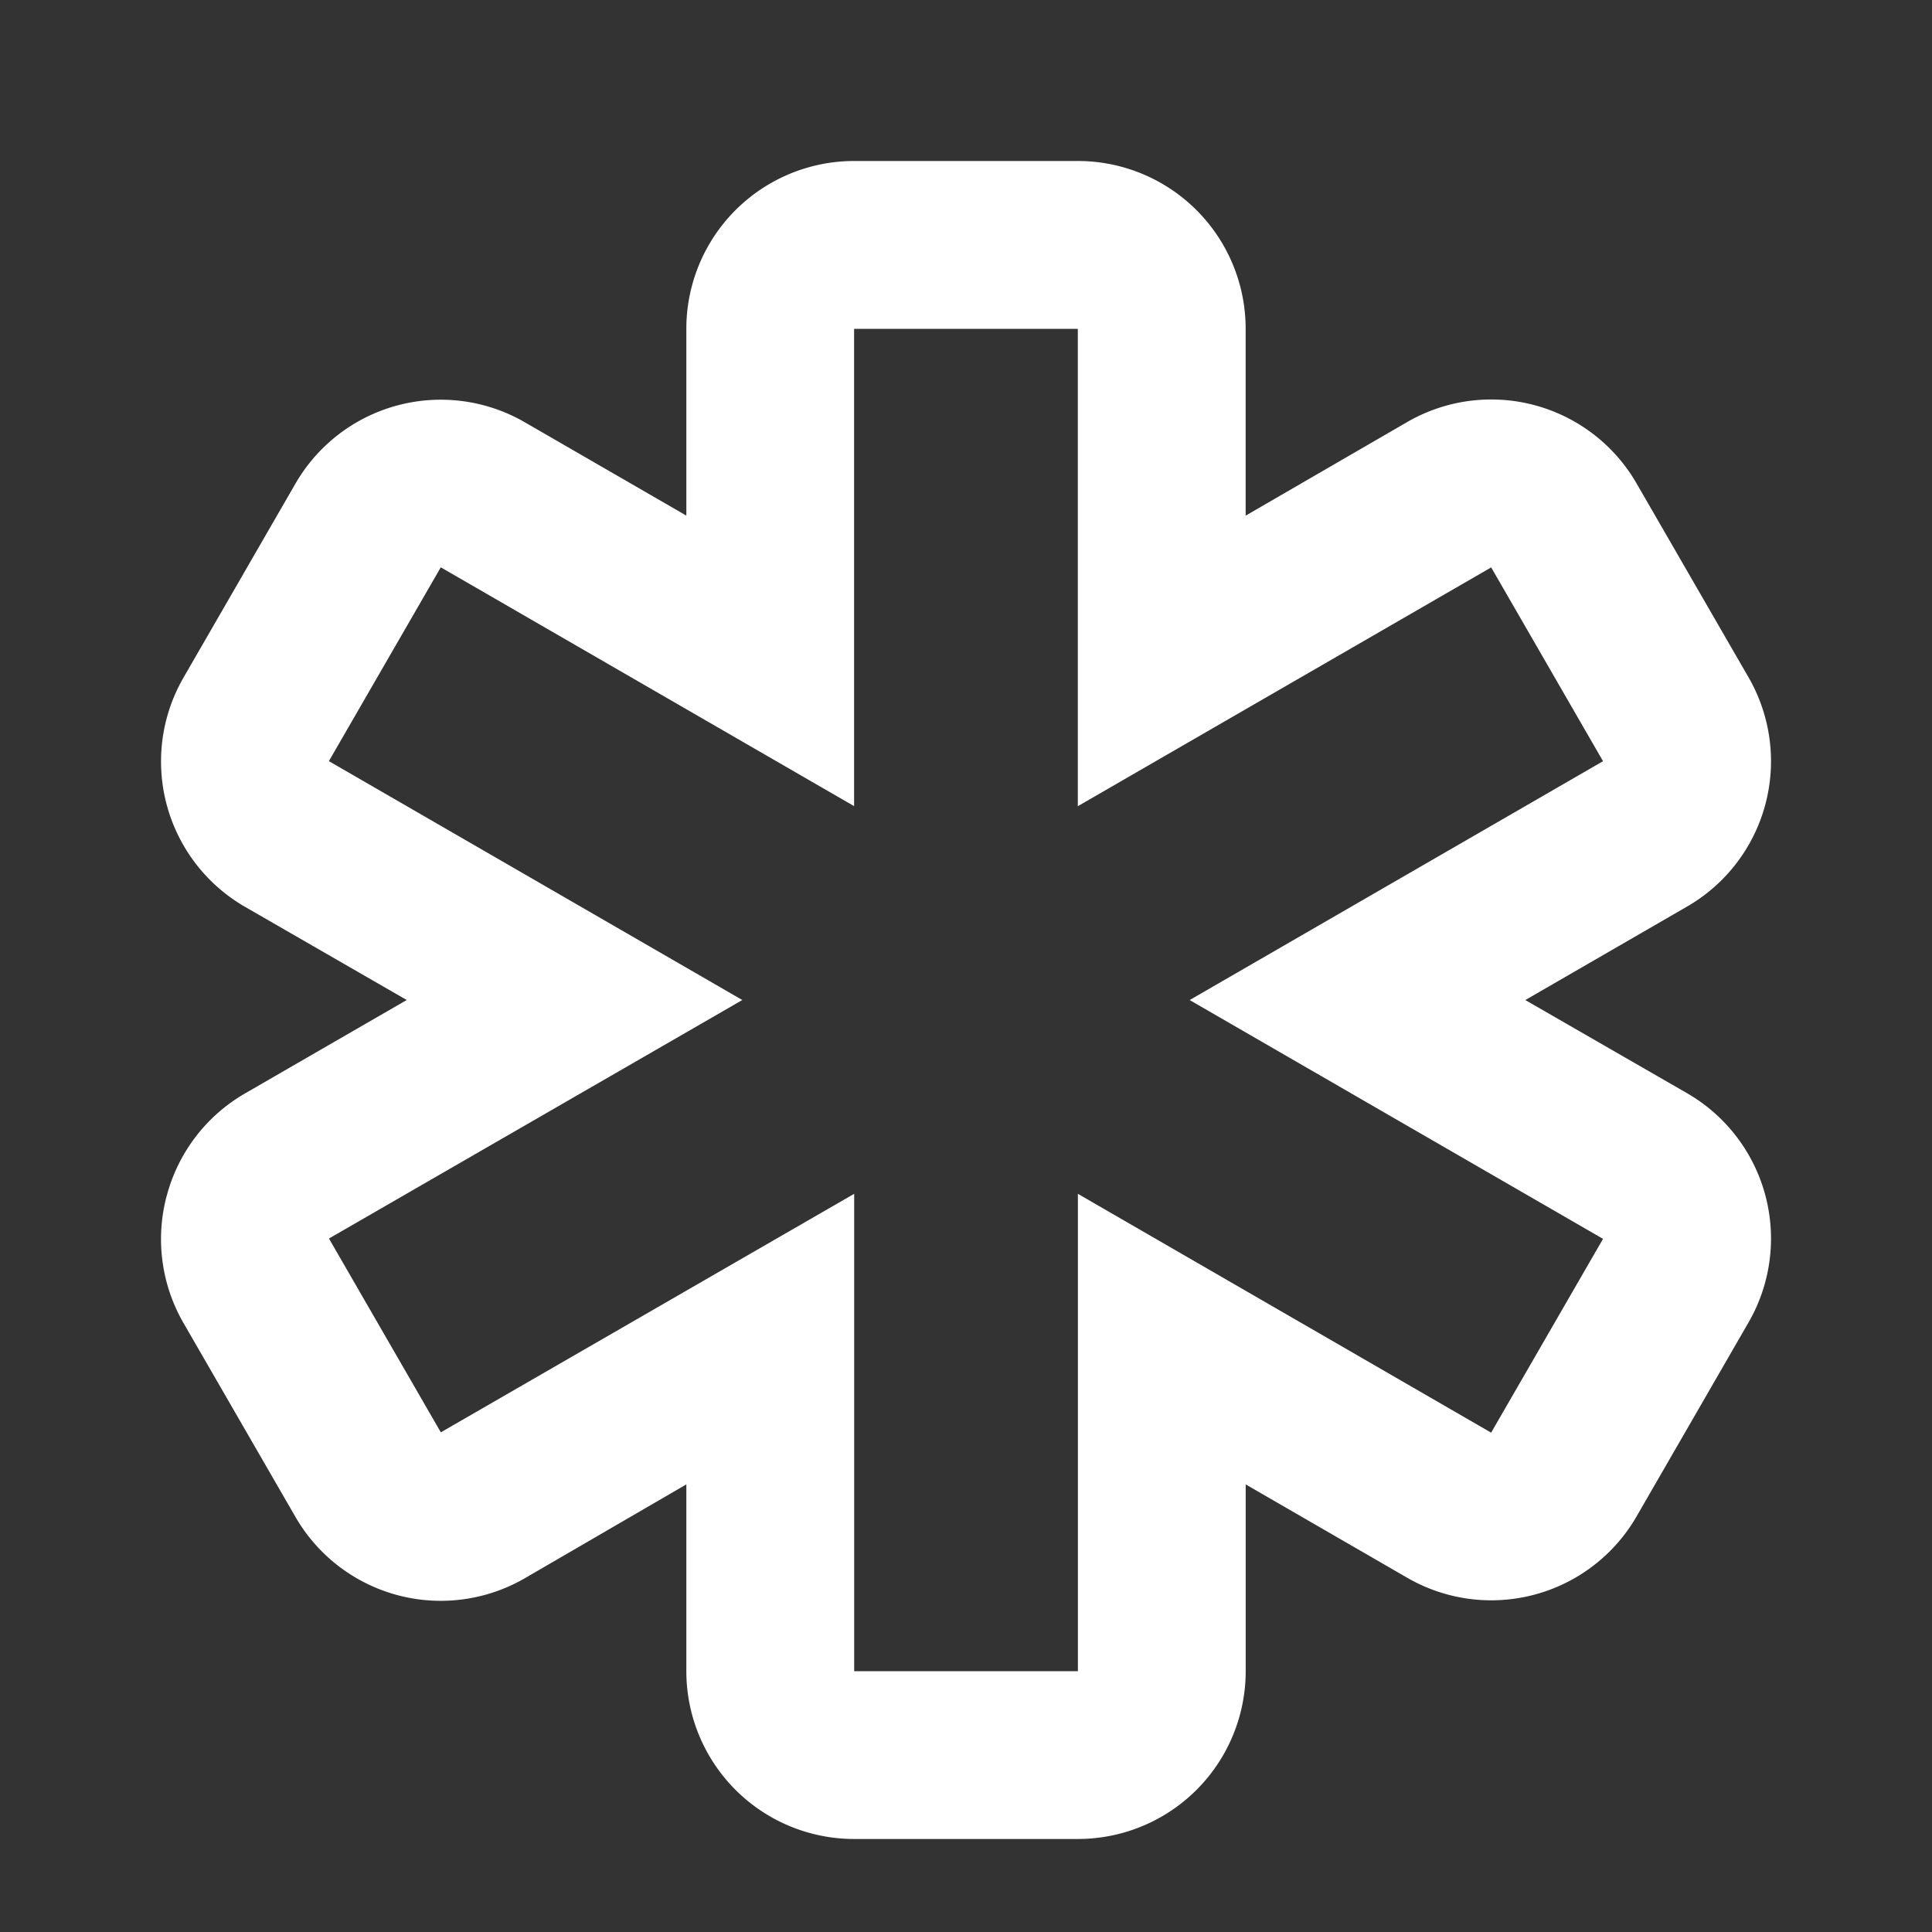 <svg width="48" height="48" xmlns="http://www.w3.org/2000/svg">
    <rect width="100%" height="100%" fill="#333333" stroke="none"/>
    <path d="M4.142 29.708a4.169 4.169 0 0 0 .417 3.162l2.78 4.815a4.169 4.169 0 0 0 5.697 1.528l4.016-2.334v4.641a4.169 4.169 0 0 0 4.169 4.169h5.558a4.169 4.169 0 0 0 4.17-4.169V36.88l4.015 2.32a4.169 4.169 0 0 0 5.698-1.528l2.779-4.815a4.169 4.169 0 0 0-1.529-5.698l-4.016-2.313 4.016-2.321a4.169 4.169 0 0 0 1.529-5.698l-2.78-4.815a4.169 4.169 0 0 0-5.697-1.528l-4.016 2.327V8.17A4.169 4.169 0 0 0 26.78 4h-5.558a4.169 4.169 0 0 0-4.17 4.169v4.641l-4.015-2.32a4.169 4.169 0 0 0-5.698 1.528L4.56 16.833a4.169 4.169 0 0 0 1.529 5.698l4.016 2.314-4.016 2.32a4.169 4.169 0 0 0-1.946 2.543zm14.3-4.863L8.171 18.91l2.78-4.815 10.269 5.933V8.17h5.558v11.86l10.27-5.933 2.779 4.815-10.27 5.934 10.27 5.933-2.78 4.815L26.78 29.66v11.86h-5.558V29.66l-10.27 5.926-2.779-4.815 10.27-5.926z" fill="#FFF" fill-rule="evenodd"/>
</svg>
